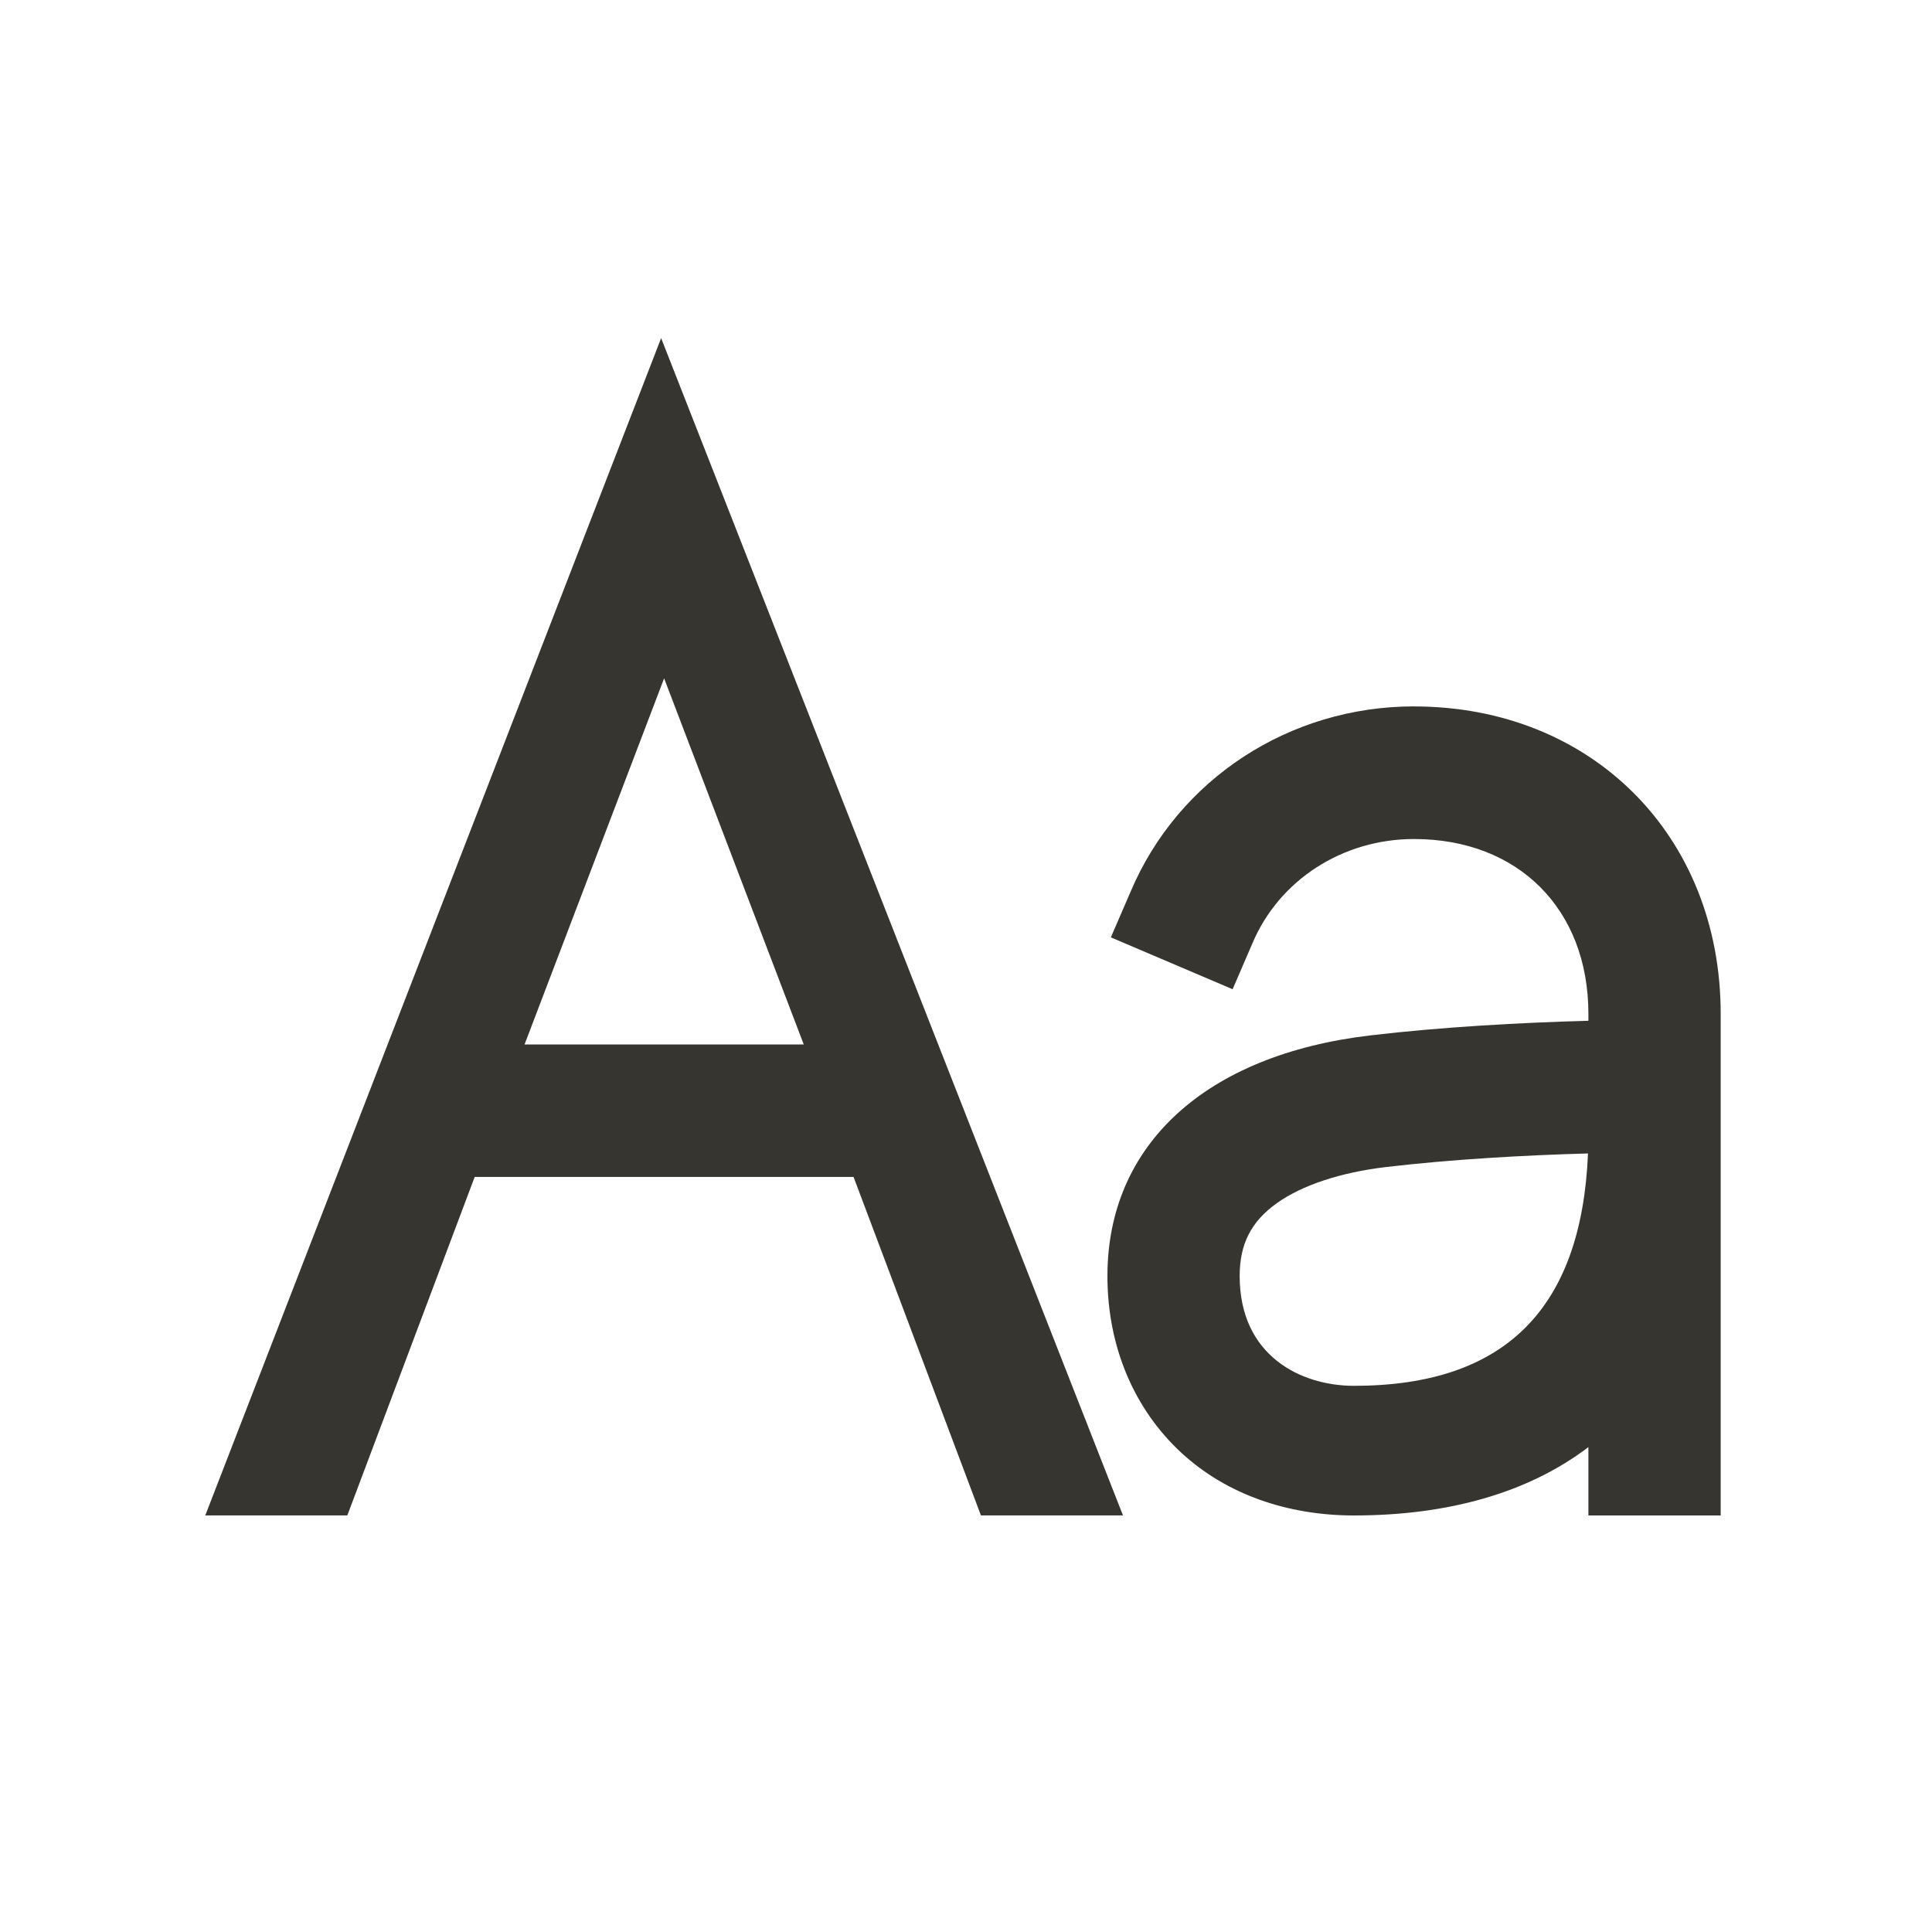 <!-- Generated by IcoMoon.io -->
<svg version="1.1" xmlns="http://www.w3.org/2000/svg" width="40" height="40" viewBox="0 0 40 40">
<title>io-text-sharp</title>
<path fill="#37352f" d="M29.276 14.625c-2.577 0-4.879 1.504-5.866 3.831l-0.411 0.951 2.521 1.074 0.41-0.951c0.556-1.313 1.869-2.159 3.346-2.159 2.159 0 3.61 1.454 3.61 3.619v0.144c-1.383 0.037-3.041 0.128-4.517 0.303-3.407 0.402-5.441 2.264-5.441 4.983 0 1.448 0.545 2.75 1.535 3.662 0.929 0.857 2.196 1.294 3.569 1.294 1.929 0 3.594-0.458 4.854-1.415v1.415h2.739v-10.385c0-3.688-2.67-6.365-6.349-6.365zM28.032 28.692c-1.091 0-2.366-0.615-2.366-2.273 0-0.666 0.239-1.132 0.774-1.512 0.521-0.37 1.32-0.634 2.25-0.744 1.361-0.161 2.894-0.247 4.188-0.282-0.135 3.218-1.723 4.811-4.846 4.811z"></path>
<path fill="#37352f" d="M9.828 24.367h7.844l2.637 7.008h2.941l-9.562-24.375-9.438 24.375h2.941zM13.75 14.044l2.891 7.581h-5.781z"></path>
</svg>
